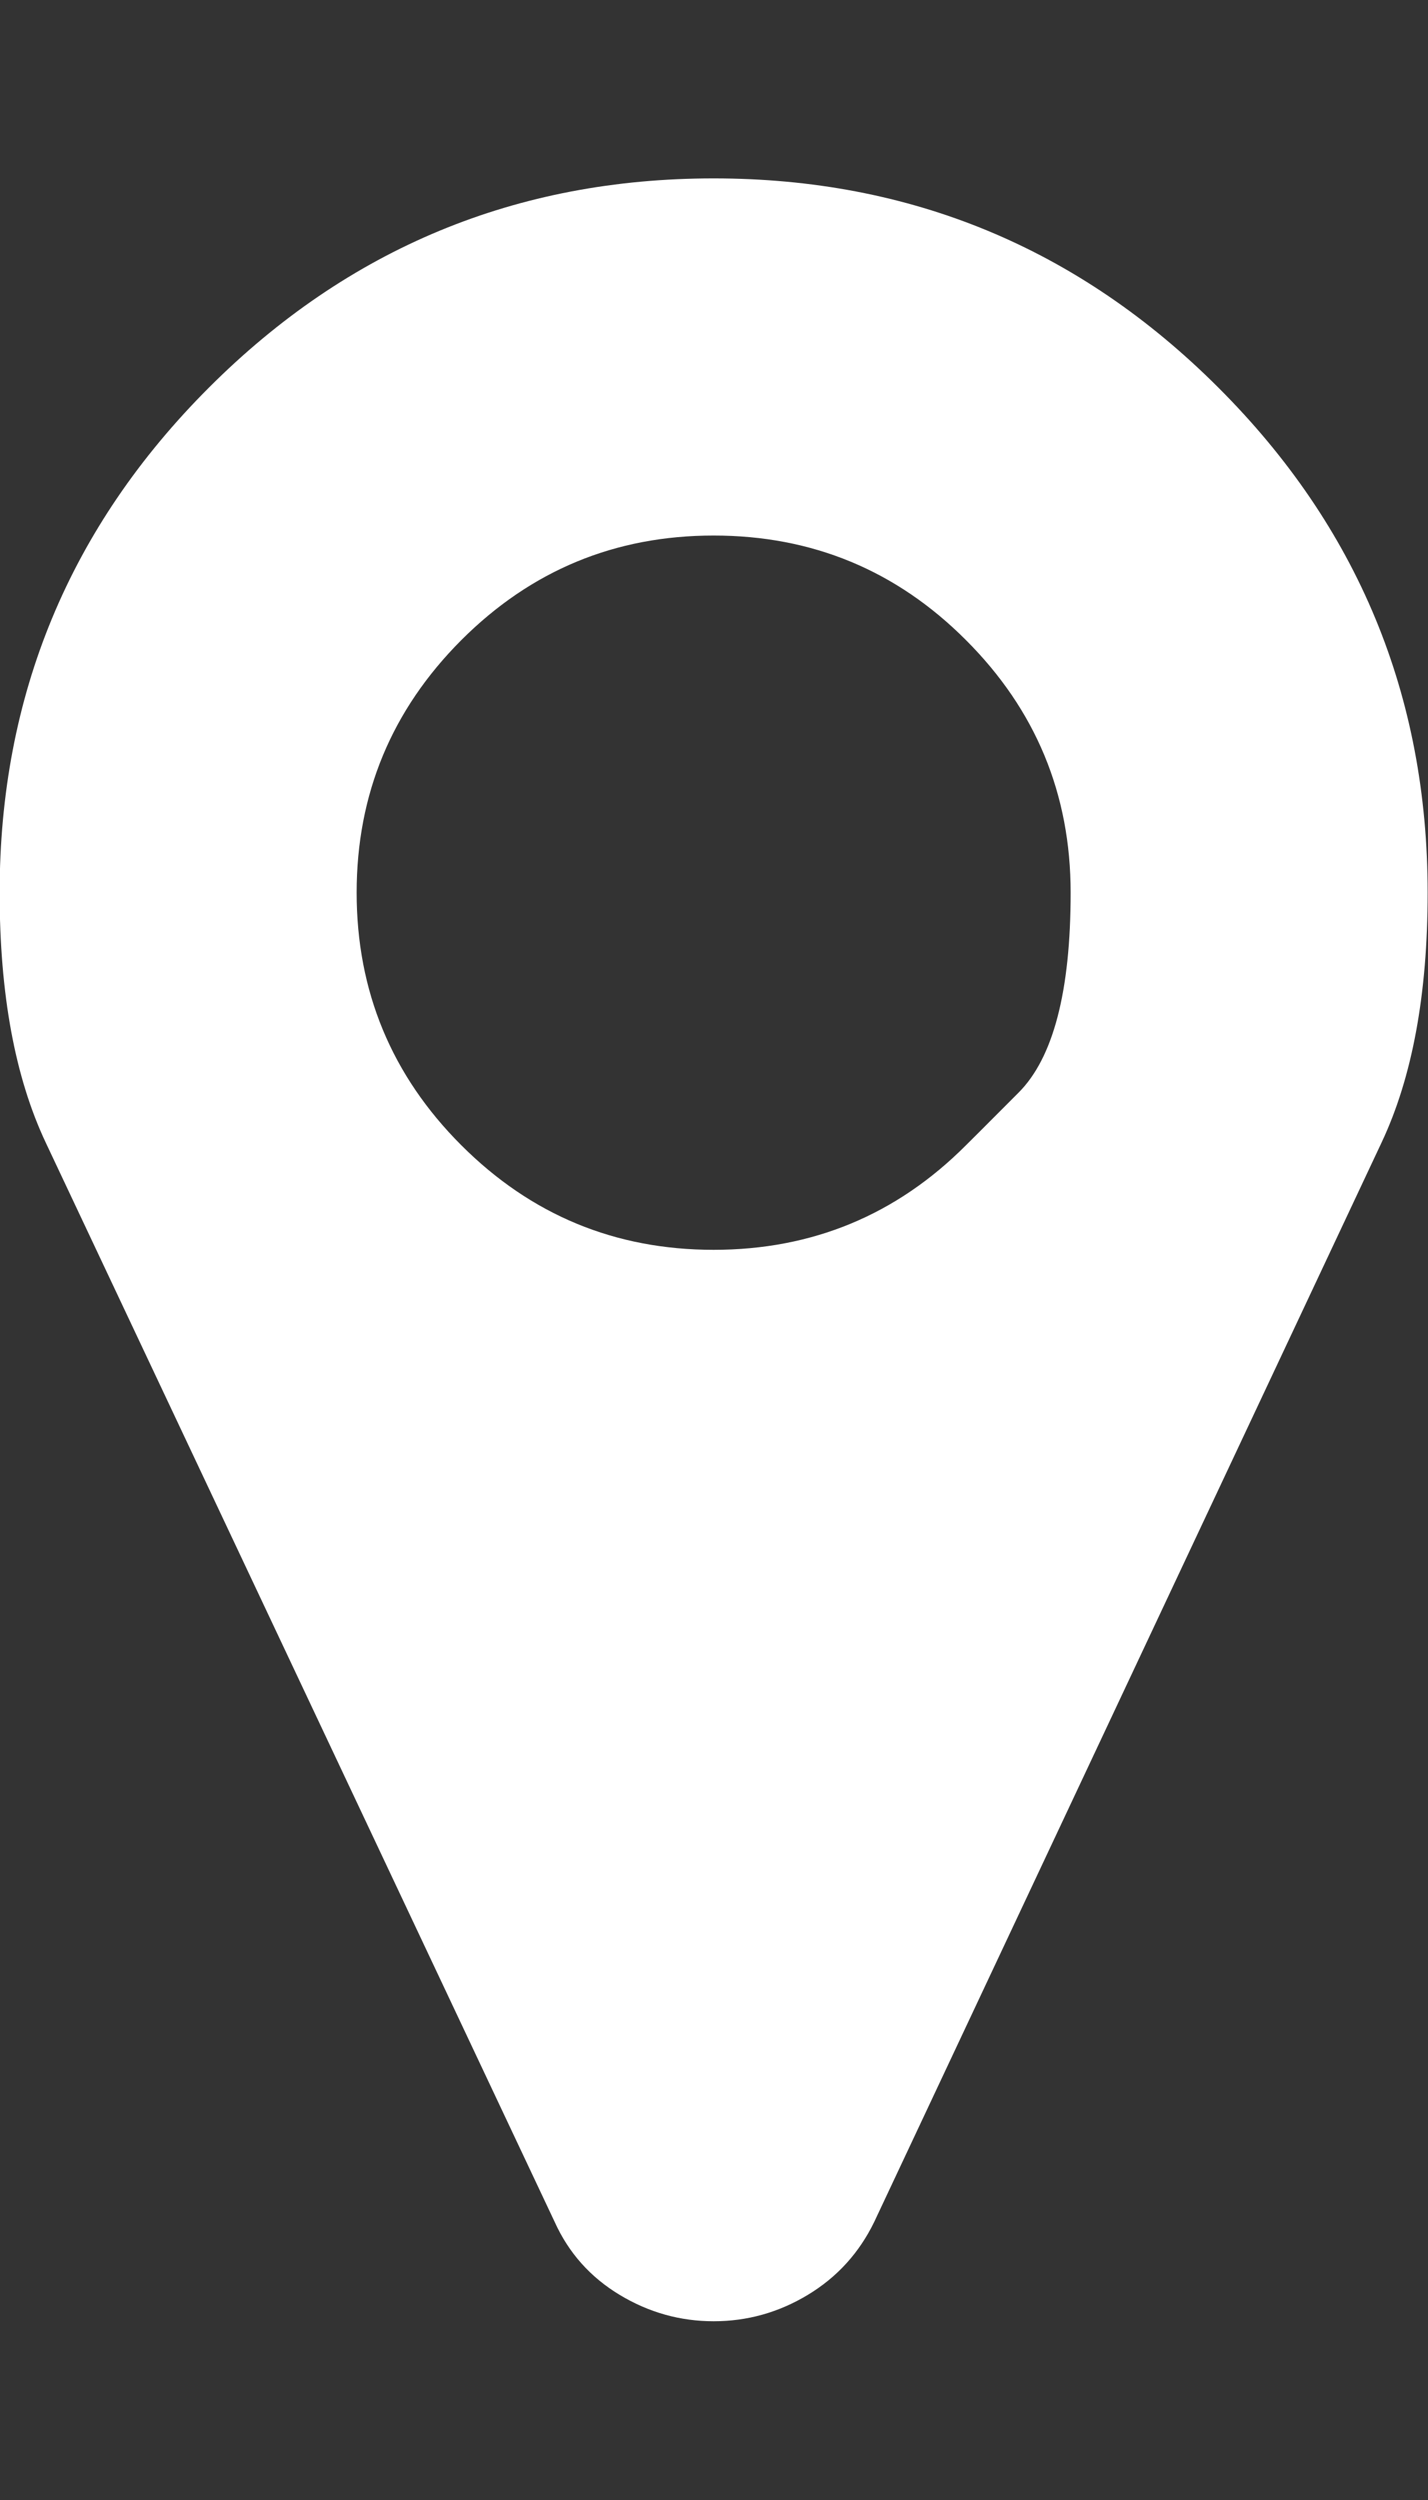 <svg width="8" height="14" viewBox="0 0 8 14" fill="none" xmlns="http://www.w3.org/2000/svg">
<rect x="0" y="0" width="8" height="14" fill="#333333" stroke="none"/>
<g clip-path="url(#clip0_401_625)">
<path d="M5.412 6.413C5.412 6.413 5.51 6.316 5.705 6.12C5.901 5.925 5.998 5.551 5.998 4.999C5.998 4.447 5.803 3.976 5.412 3.585C5.022 3.194 4.55 2.999 3.998 2.999C3.446 2.999 2.975 3.194 2.584 3.585C2.194 3.976 1.998 4.447 1.998 4.999C1.998 5.551 2.194 6.023 2.584 6.413C2.975 6.804 3.446 6.999 3.998 6.999C4.55 6.999 5.022 6.804 5.412 6.413ZM7.998 4.999C7.998 5.567 7.912 6.033 7.74 6.398L4.897 12.444C4.813 12.616 4.69 12.752 4.526 12.851C4.362 12.95 4.186 12.999 3.998 12.999C3.811 12.999 3.635 12.95 3.471 12.851C3.307 12.752 3.186 12.616 3.108 12.444L0.256 6.398C0.084 6.033 -0.002 5.567 -0.002 4.999C-0.002 3.895 0.389 2.952 1.17 2.171C1.951 1.39 2.894 0.999 3.998 0.999C5.102 0.999 6.045 1.39 6.826 2.171C7.608 2.952 7.998 3.895 7.998 4.999Z" fill="white"/>
</g>
<defs>
<clipPath id="clip0_401_625">
<rect width="8" height="14" fill="white" transform="matrix(1 0 0 -1 0 14)"/>
</clipPath>
</defs>
</svg>
